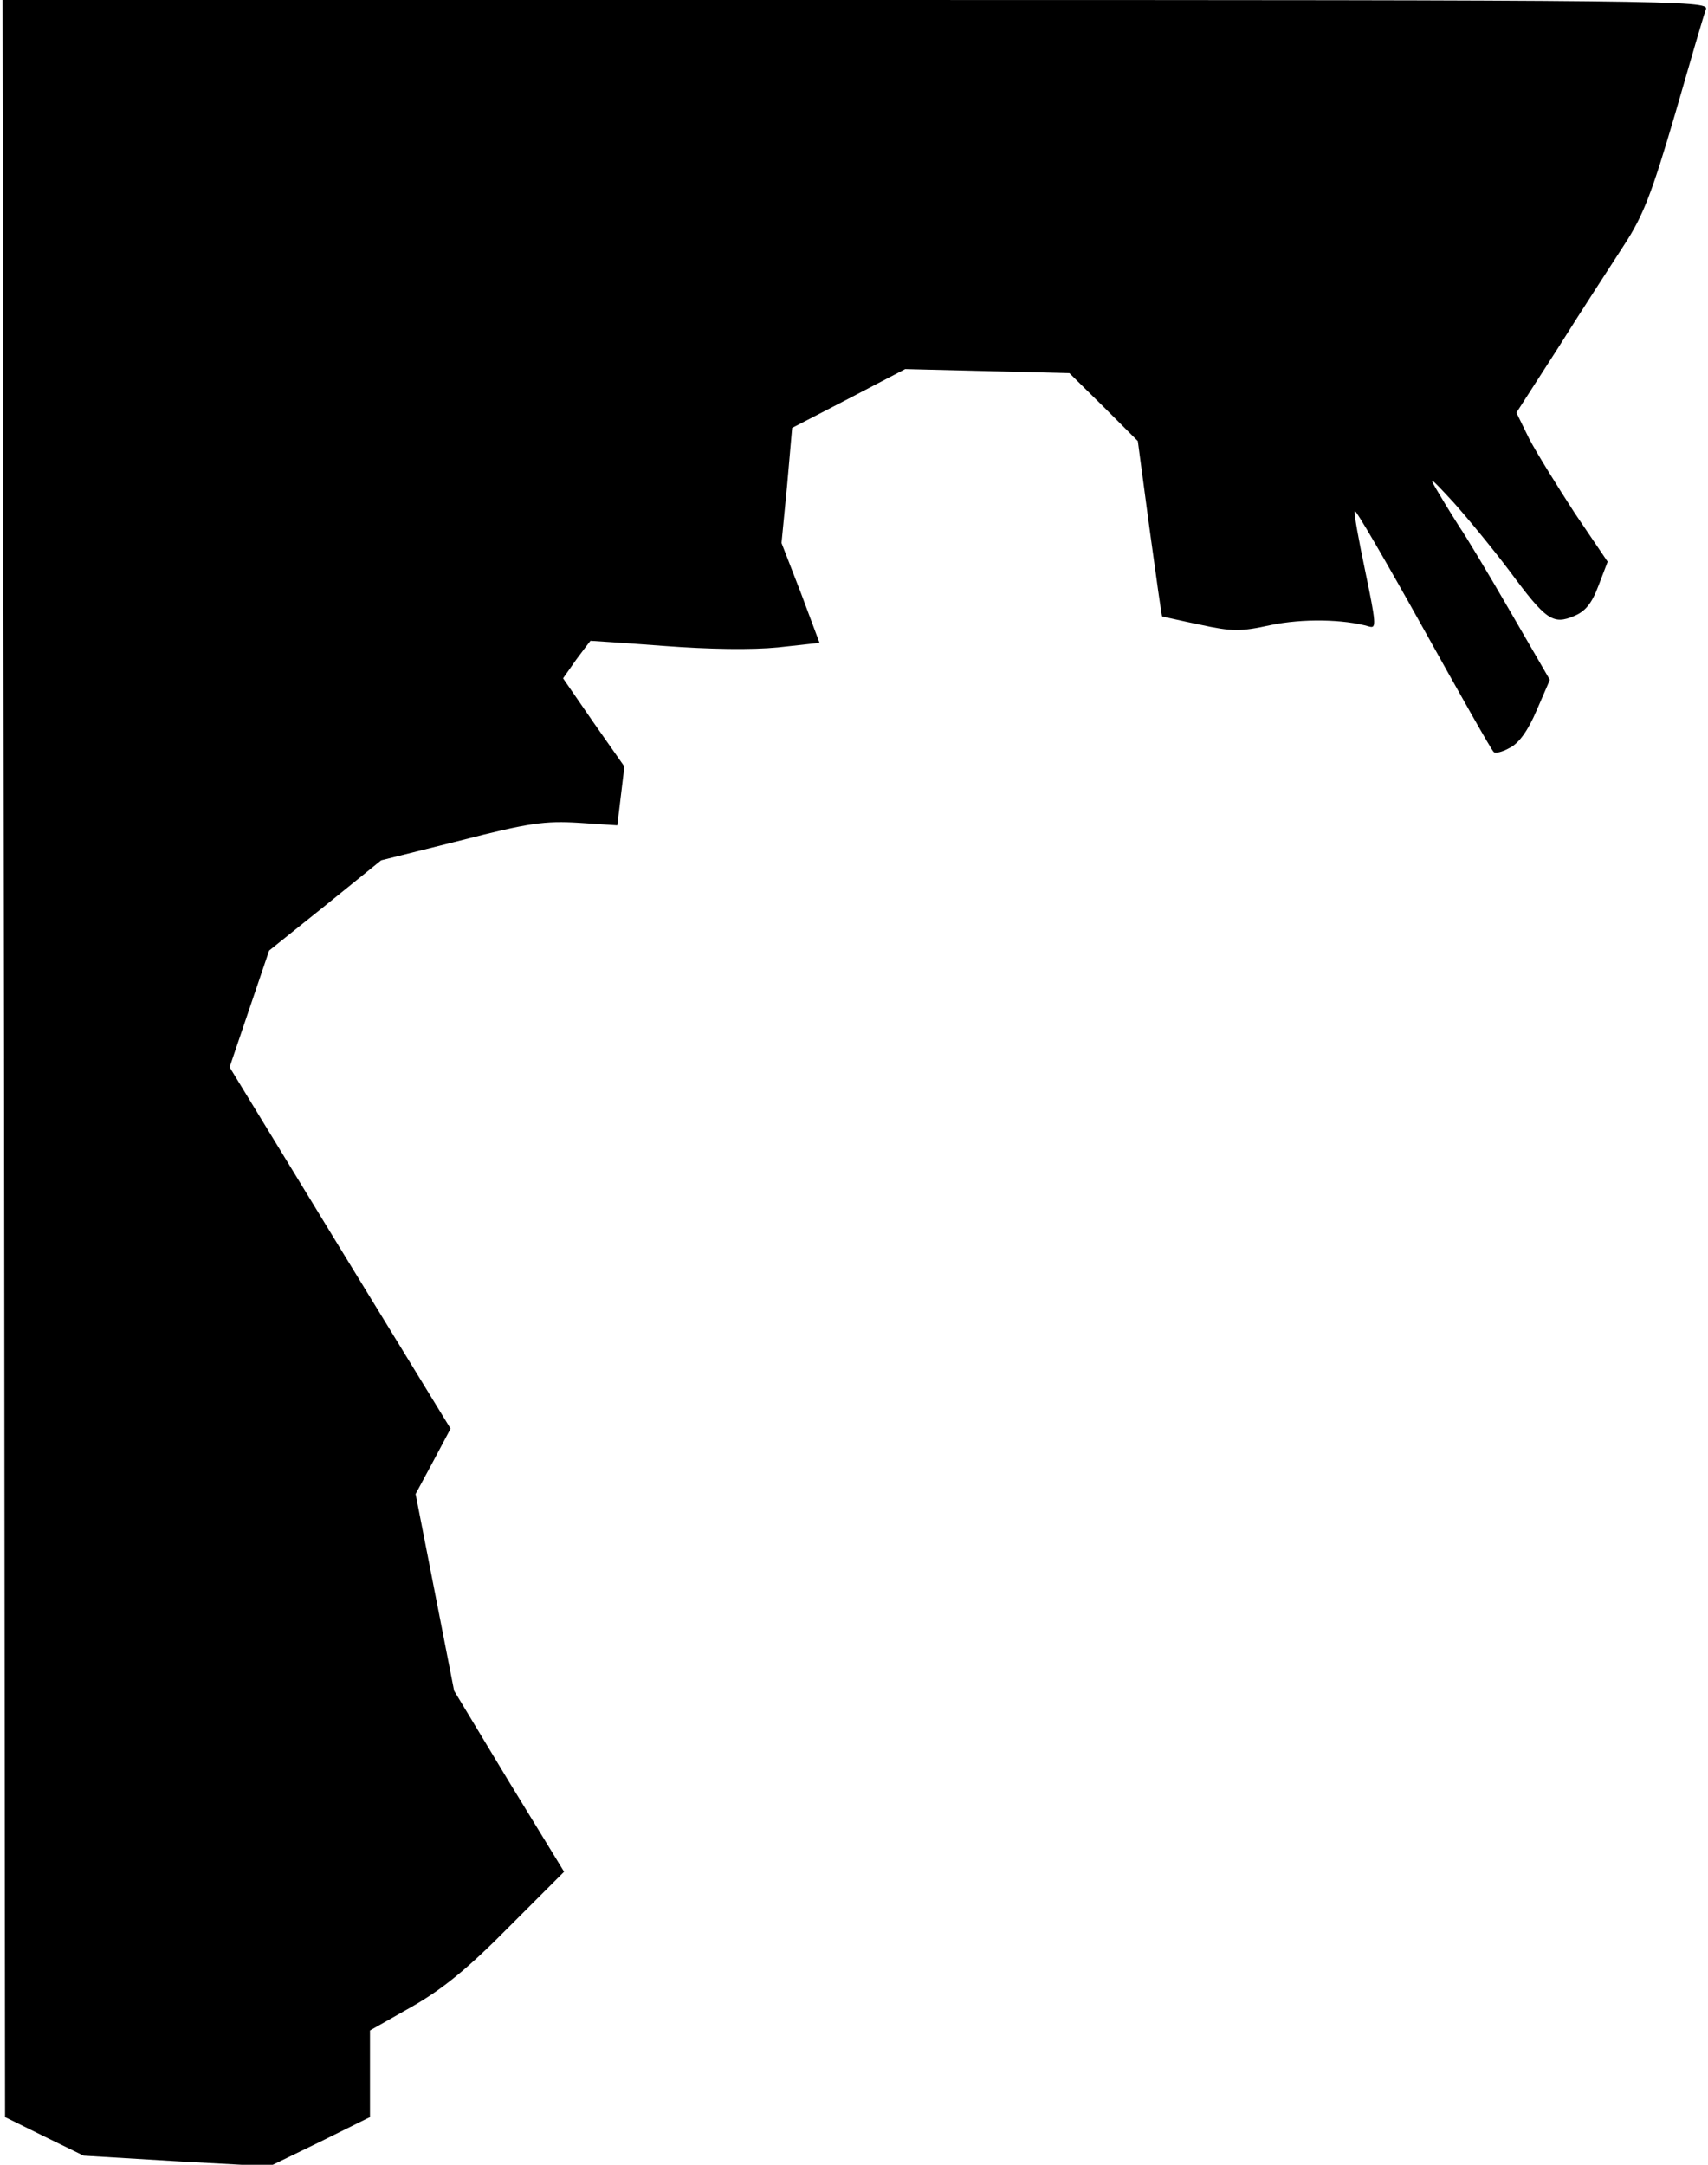 <?xml version="1.0" standalone="no"?>
<!DOCTYPE svg PUBLIC "-//W3C//DTD SVG 20010904//EN"
 "http://www.w3.org/TR/2001/REC-SVG-20010904/DTD/svg10.dtd">
<svg version="1.0" xmlns="http://www.w3.org/2000/svg"
 width="337pt" height="427pt" viewBox="0 0 337 427"
 preserveAspectRatio="xMidYMid meet">
<g transform="translate(0,427) scale(0.1,-0.1)"
fill="#000000" stroke="none">
<path fill="#000000" stroke="none" d="M8 2182 l2 -2088 77 -38 78 -38 183
-11 184 -10 99 48 99 49 0 86 0 85 83 47 c61 35 110 75 191 157 l109 109 -109
178 -108 179 -38 194 -38 194 35 65 34 64 -218 356 -218 357 39 115 39 115
111 89 110 89 156 39 c136 35 167 39 234 35 l76 -5 7 58 7 58 -61 87 -60 87
26 37 c15 20 27 36 28 37 0 0 65 -4 144 -10 91 -7 175 -8 226 -3 l82 9 -37 99
-38 98 11 113 10 114 112 58 111 58 162 -4 162 -4 68 -67 67 -67 23 -172 c13
-95 24 -173 25 -174 1 0 35 -8 74 -16 64 -14 81 -14 140 -1 62 13 144 12 195
-3 14 -4 13 7 -8 108 -13 62 -23 116 -21 120 1 5 62 -100 135 -231 73 -131
135 -241 139 -244 3 -4 18 0 32 8 18 9 36 34 53 74 l26 60 -80 138 c-44 76
-88 149 -98 163 -9 14 -27 43 -40 65 -23 38 -21 37 27 -15 28 -31 78 -92 112
-137 71 -96 85 -106 127 -88 22 9 35 25 48 60 l18 47 -65 96 c-35 54 -76 120
-90 147 l-25 51 83 129 c45 72 104 162 129 201 38 58 55 102 101 259 30 104
57 197 61 207 5 17 -59 18 -1678 18 l-1683 0 3 -2088z"/>
</g>
</svg>
